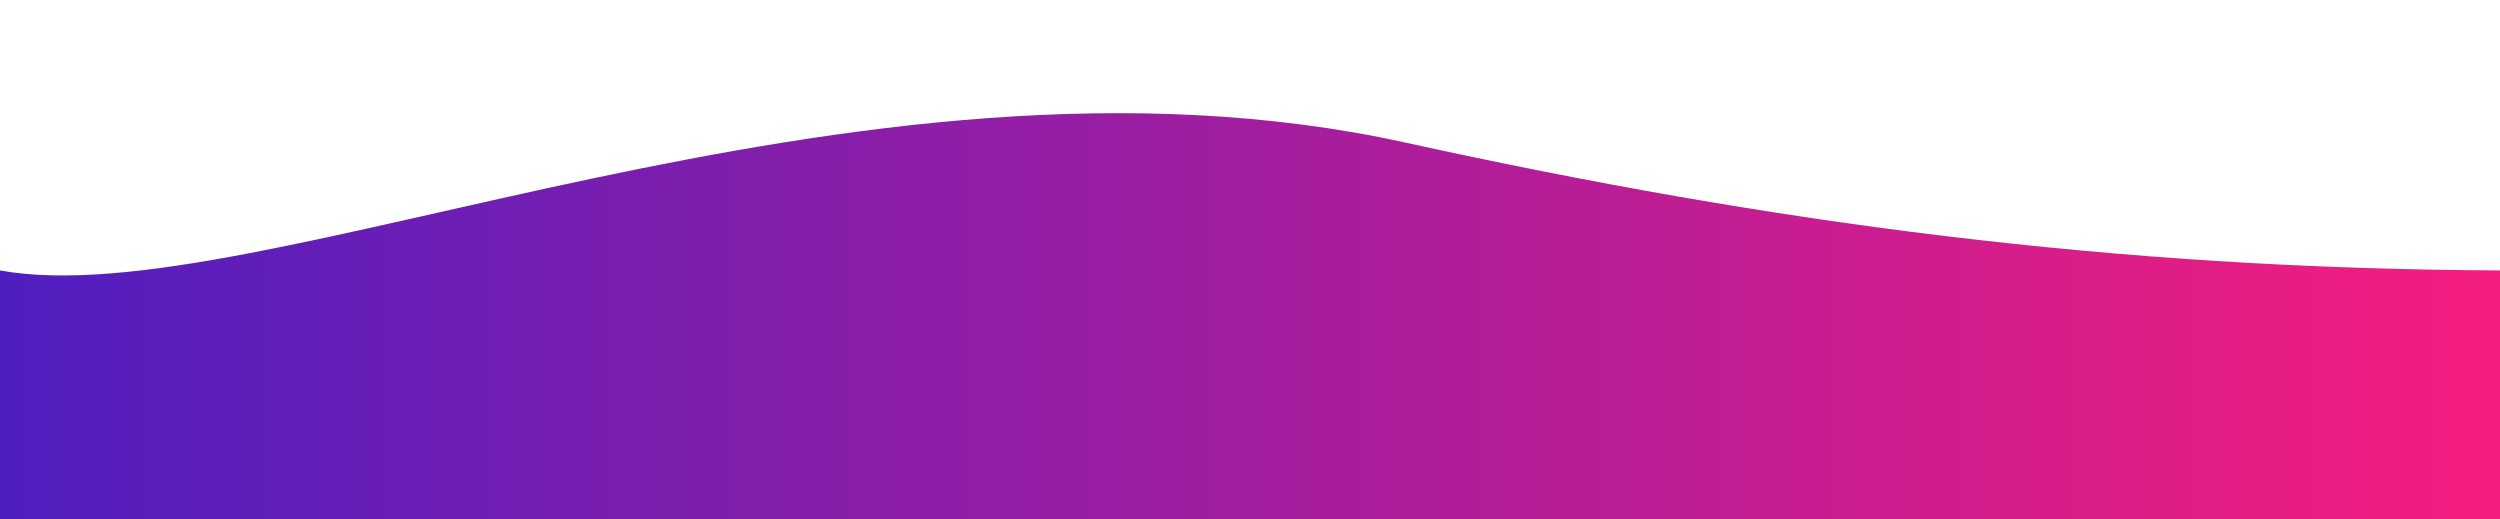 <svg id="Layer_1" data-name="Layer 1" xmlns="http://www.w3.org/2000/svg" xmlns:xlink="http://www.w3.org/1999/xlink" viewBox="0 0 5200 1080"><defs><style>.cls-1{fill:url(#linear-gradient);}</style><linearGradient id="linear-gradient" y1="657.71" x2="5200" y2="657.71" gradientUnits="userSpaceOnUse"><stop offset="0" stop-color="#4f1ec0"/><stop offset="1" stop-color="#f51d7e"/></linearGradient></defs><title>wave_04_v001</title><path class="cls-1" d="M5200,1080H0V562.47C530.32,659.73,1777.51,44.8,2922.22,296.34,3685.67,464.11,4394.84,558.82,5200,562.47Z"/></svg>